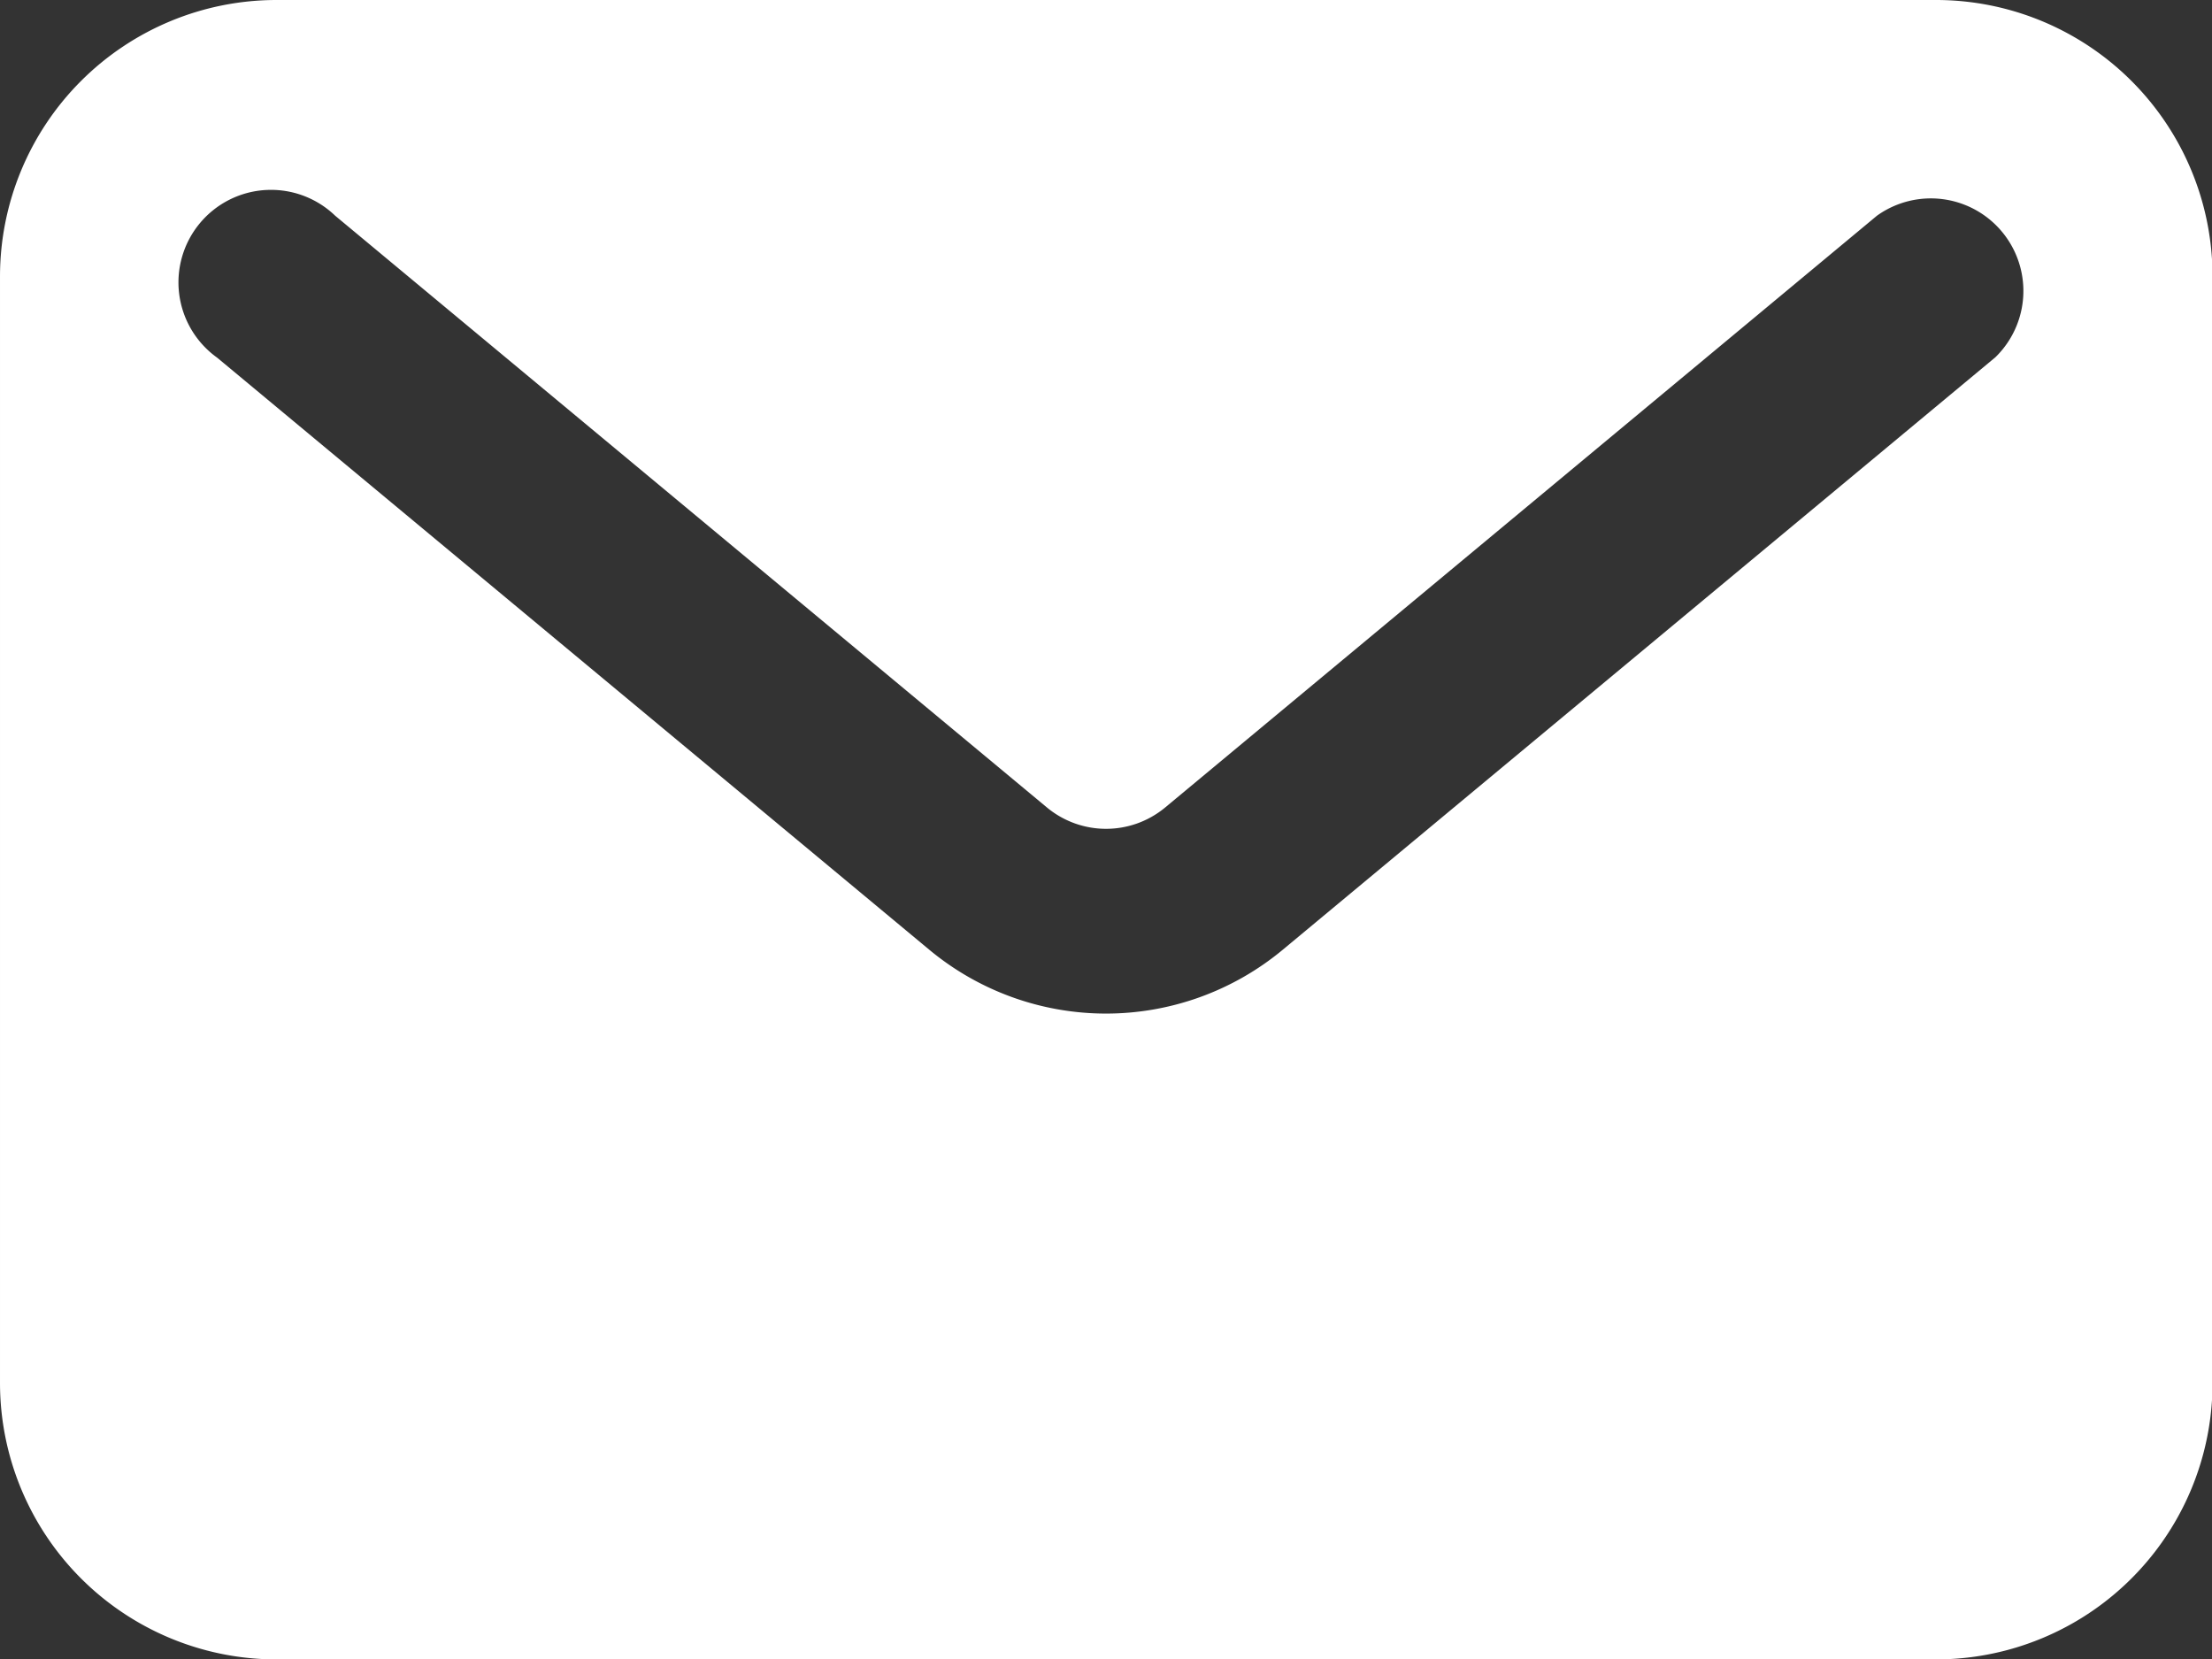 <?xml version="1.0" standalone="no"?><!DOCTYPE svg PUBLIC "-//W3C//DTD SVG 1.1//EN" "http://www.w3.org/Graphics/SVG/1.1/DTD/svg11.dtd"><svg t="1607158094727" class="icon" viewBox="0 0 1365 1024" version="1.1" xmlns="http://www.w3.org/2000/svg" p-id="11532" xmlns:xlink="http://www.w3.org/1999/xlink" width="266.602" height="200"><rect x="0" y="0" width="1365" height="1024" fill="#333333" stroke="none"/><defs><style type="text/css"></style></defs><path d="M1194.623 0H170.623A170.667 170.667 0 0 0 0 170.667v682.667a170.667 170.667 0 0 0 170.667 170.667h1024a170.667 170.667 0 0 0 170.667-170.667V170.667A170.667 170.667 0 0 0 1194.623 0z m36.418 220.703l-439.296 365.231a170.667 170.667 0 0 1-218.462 0l-439.296-365.231A57.109 57.109 0 1 1 206.821 133.107l439.296 365.231a57.109 57.109 0 0 0 72.835 0l439.296-365.231a57.109 57.109 0 0 1 72.835 87.596z" fill="#ffffff" p-id="11533" data-spm-anchor-id="a313x.7781069.0.i10" class="selected"></path></svg>